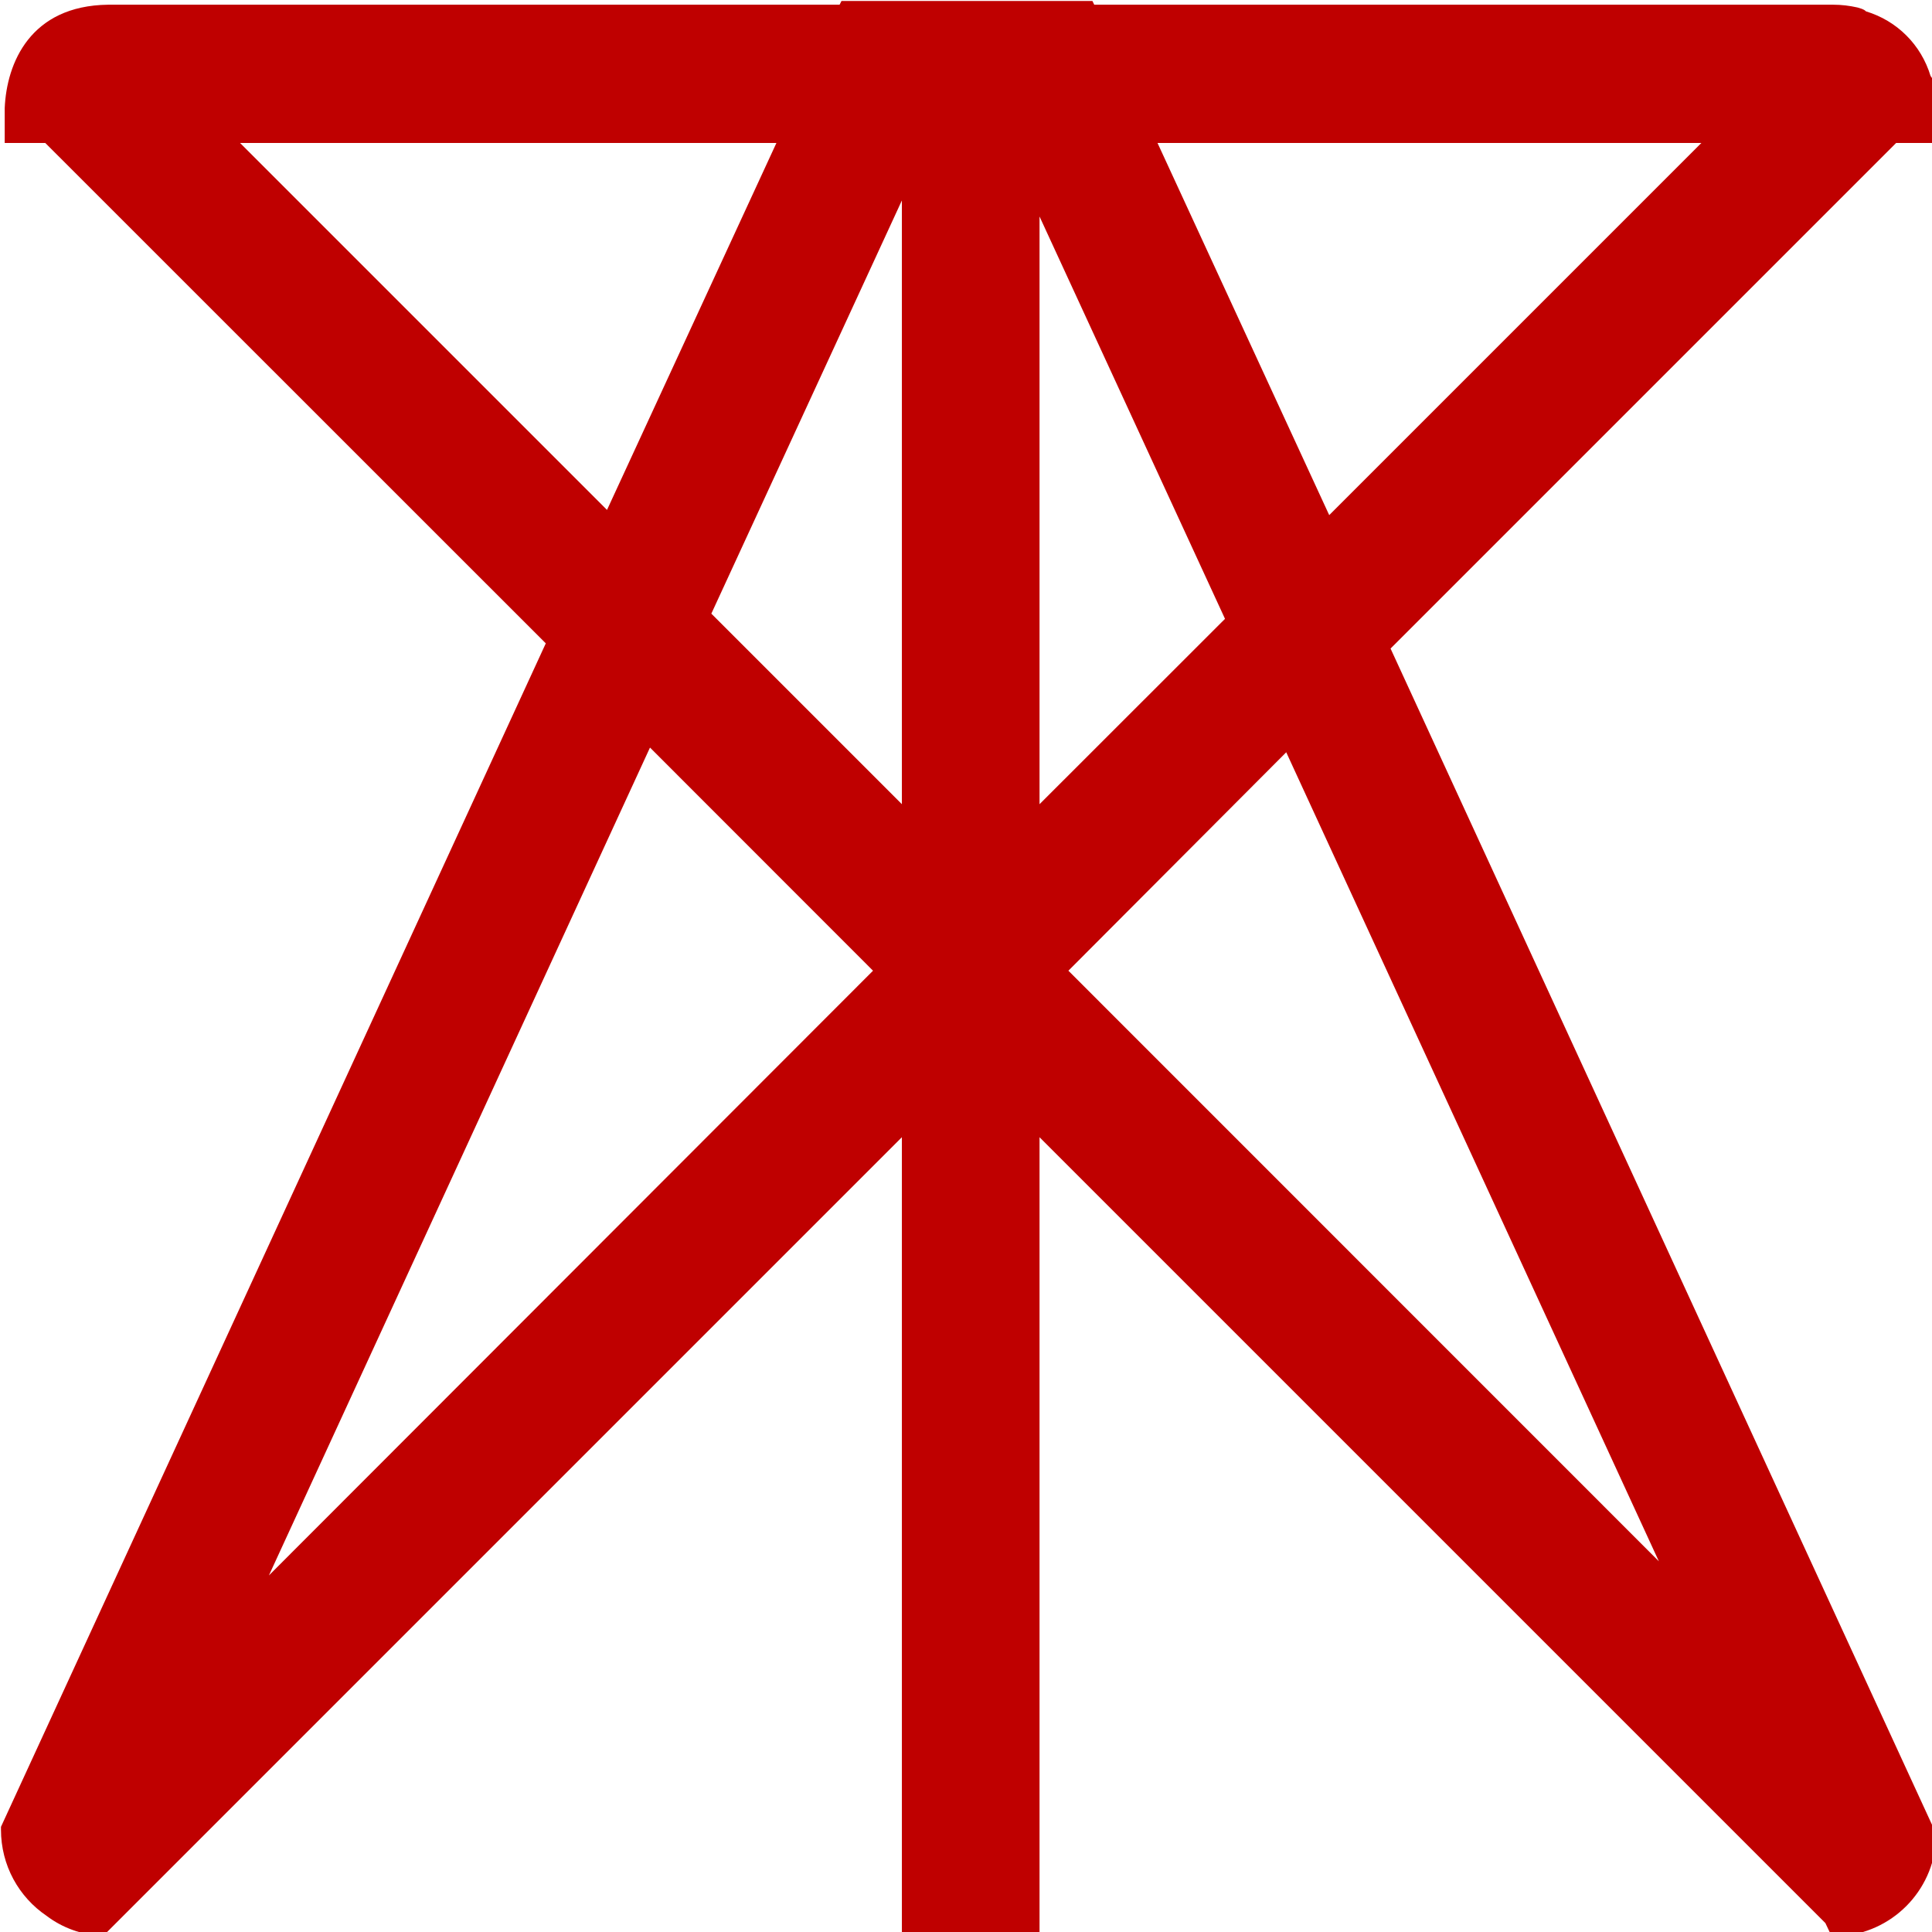 
<svg xmlns="http://www.w3.org/2000/svg" xmlns:xlink="http://www.w3.org/1999/xlink" width="16px" height="16px" viewBox="0 0 16 16" version="1.1">
<g id="surface1">
<path style=" stroke:none;fill-rule:evenodd;fill:#bf0000;fill-opacity:1;" d="M 0.895 0.039 L 6.953 0.039 L 6.969 0.008 L 9.047 0.008 L 9.062 0.039 L 15.184 0.039 C 15.25 0.039 15.316 0.047 15.383 0.062 C 15.406 0.07 15.434 0.074 15.453 0.094 C 15.711 0.172 15.91 0.371 15.988 0.629 C 16.004 0.648 16.012 0.672 16.016 0.695 C 16.031 0.762 16.039 0.828 16.039 0.895 L 16.039 1.184 L 15.703 1.184 L 11.516 5.371 L 16.008 15.129 L 16.008 15.152 C 16.008 15.168 16.008 15.184 16.008 15.199 L 16.035 15.227 C 16.012 15.664 15.664 16.012 15.227 16.035 L 15.199 16.008 C 15.184 16.008 15.172 16.008 15.156 16.008 L 15.117 15.926 L 8.609 9.418 L 8.609 16.039 L 7.469 16.039 L 7.469 9.418 L 0.852 16.035 C 0.676 16.023 0.516 15.965 0.387 15.867 C 0.156 15.711 0.008 15.449 0.008 15.152 L 0.008 15.129 L 4.52 5.328 L 0.375 1.184 L 0.039 1.184 L 0.039 0.895 C 0.055 0.523 0.25 0.047 0.895 0.039 Z M 1.988 1.184 L 6.43 1.184 L 5.027 4.223 Z M 7.469 1.66 L 7.469 6.66 L 5.891 5.082 Z M 8.609 6.66 L 8.609 1.793 L 10.145 5.125 Z M 9.586 1.184 L 14.09 1.184 L 11.008 4.266 Z M 2.227 13.047 L 5.383 6.191 L 7.23 8.039 Z M 10.652 6.23 L 13.738 12.93 L 8.848 8.039 Z M 10.652 6.23 "/>
</g>
</svg>
